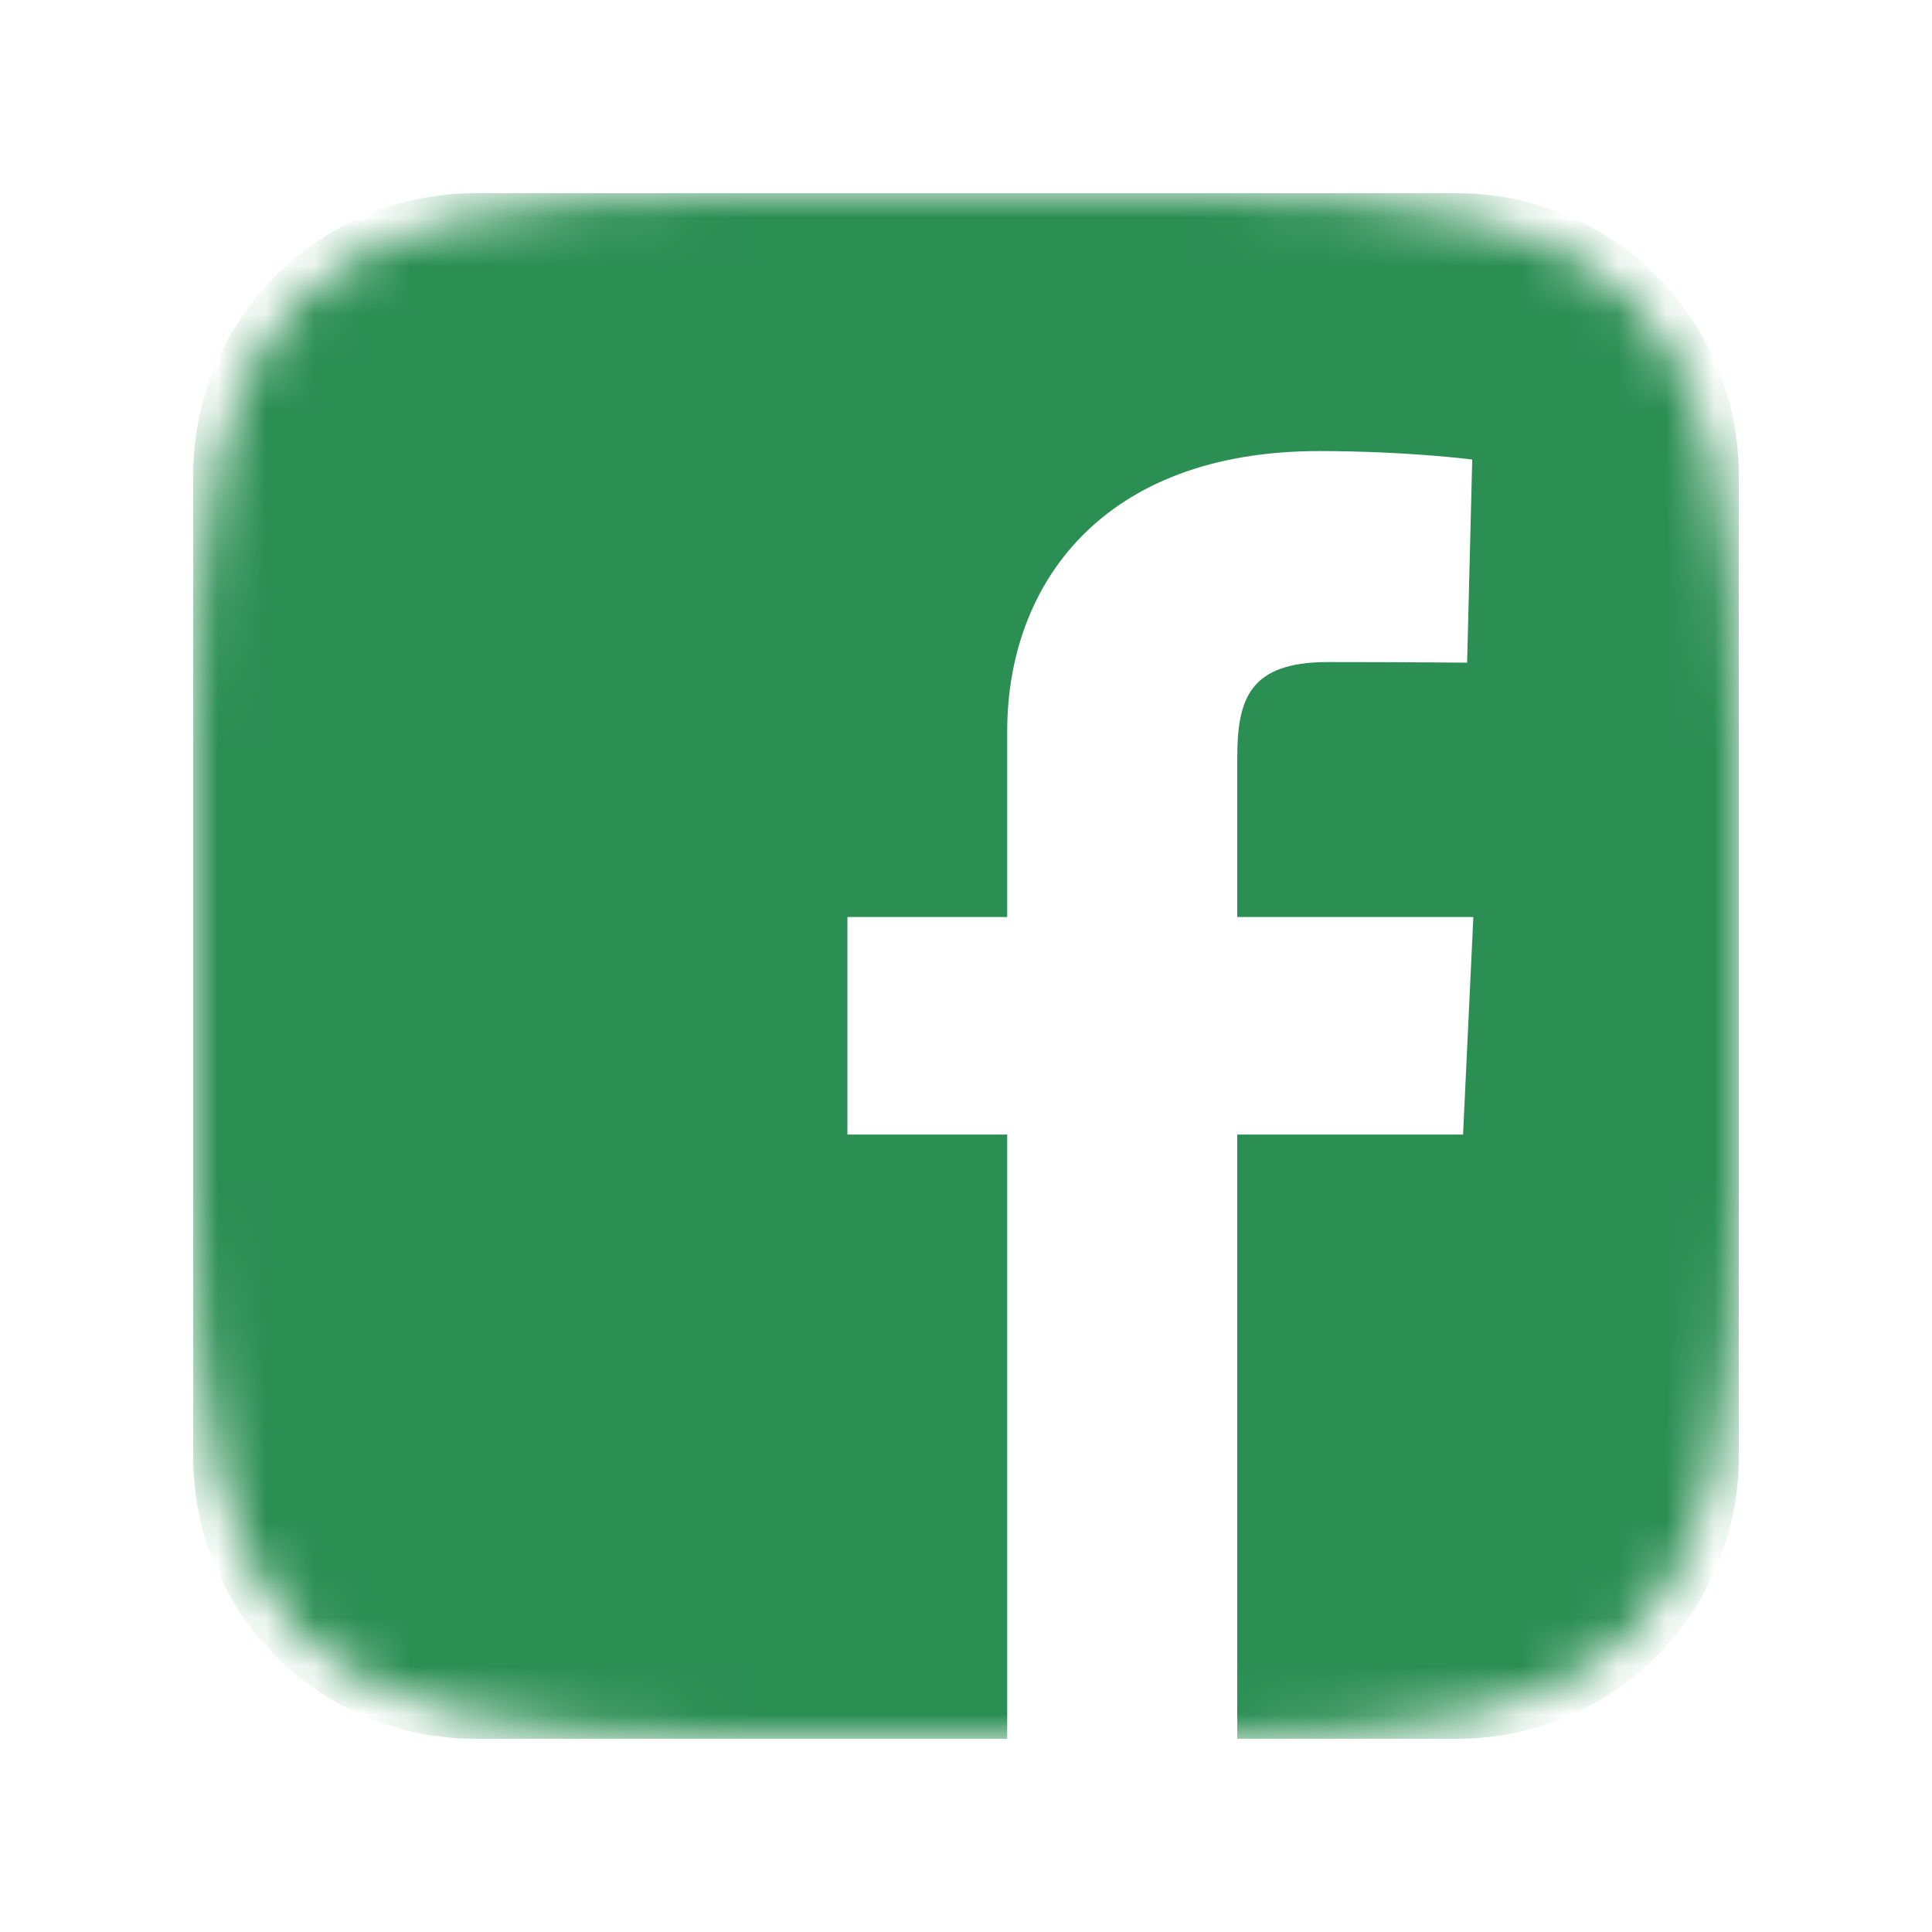 <svg width="40" height="40" viewBox="0 0 40 40" fill="none" xmlns="http://www.w3.org/2000/svg">
<mask id="mask0_282_437" style="mask-type:alpha" maskUnits="userSpaceOnUse" x="4" y="4" width="32" height="32">
<path d="M24.911 4H15.089C6.125 4 4 6.125 4 15.089V24.911C4 33.875 6.125 36 15.089 36H24.911C33.875 36 36 33.875 36 24.911V15.089C36 6.125 33.854 4 24.911 4Z" fill="#2B8E53"/>
</mask>
<g mask="url(#mask0_282_437)">
<path d="M9.843 4C6.606 4 4 6.606 4 9.843V30.157C4 33.394 6.606 36 9.843 36H20.853V23.49H17.545V18.986H20.853V15.138C20.853 12.115 22.808 9.339 27.31 9.339C29.133 9.339 30.481 9.514 30.481 9.514L30.375 13.72C30.375 13.72 29 13.707 27.5 13.707C25.876 13.707 25.616 14.455 25.616 15.697V18.986H30.504L30.291 23.49H25.616V36H30.157C33.394 36 36 33.394 36 30.157V9.843C36 6.606 33.394 4 30.157 4L9.843 4Z" fill="#2B8E53"/>
</g>
</svg>
